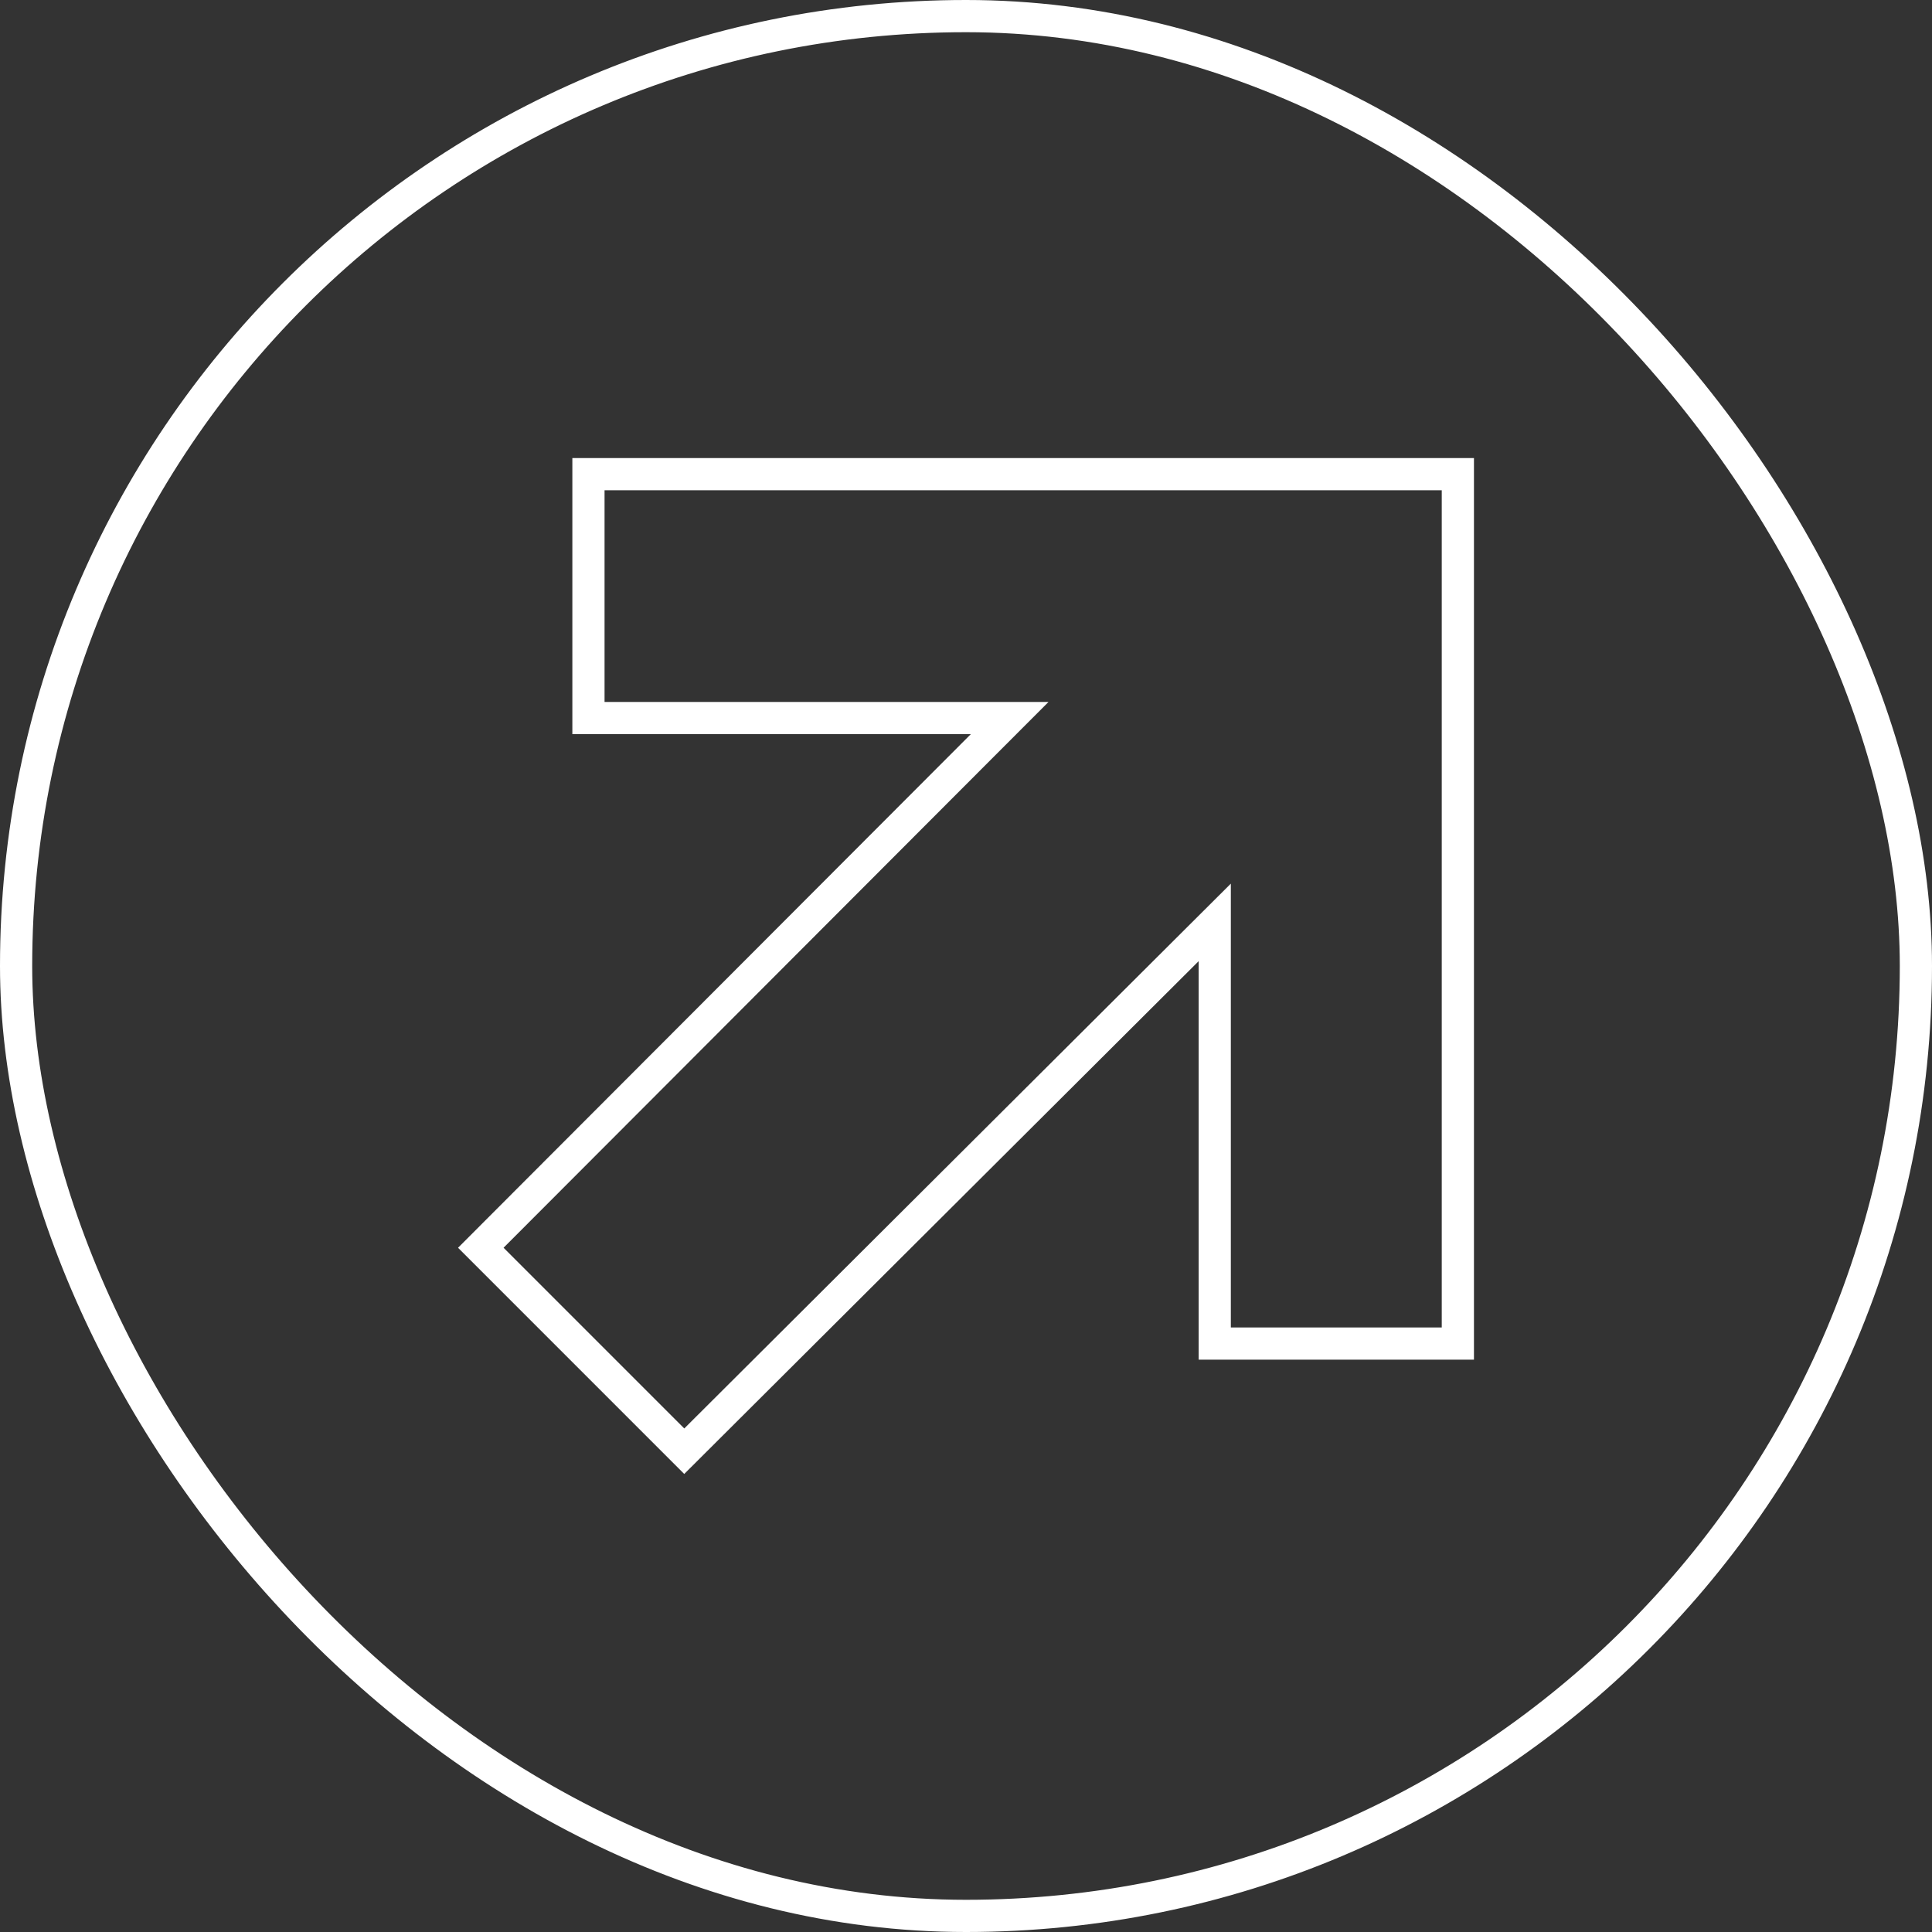 <svg width="60" height="60" viewBox="0 0 60 60" fill="none" xmlns="http://www.w3.org/2000/svg">
<rect x="0" y="0" width="60" height="60" fill="#333333" stroke="none"/>
<path d="M30.15 22.3H18.275V14.725H45.275V41.725H37.725V29.85V28.646L36.872 29.496L21.25 45.069L14.932 38.75L30.504 23.153L31.356 22.3H30.15Z" stroke="white"/>
<rect x="0.5" y="0.5" width="59" height="59" rx="29.5" stroke="white"/>
</svg>
